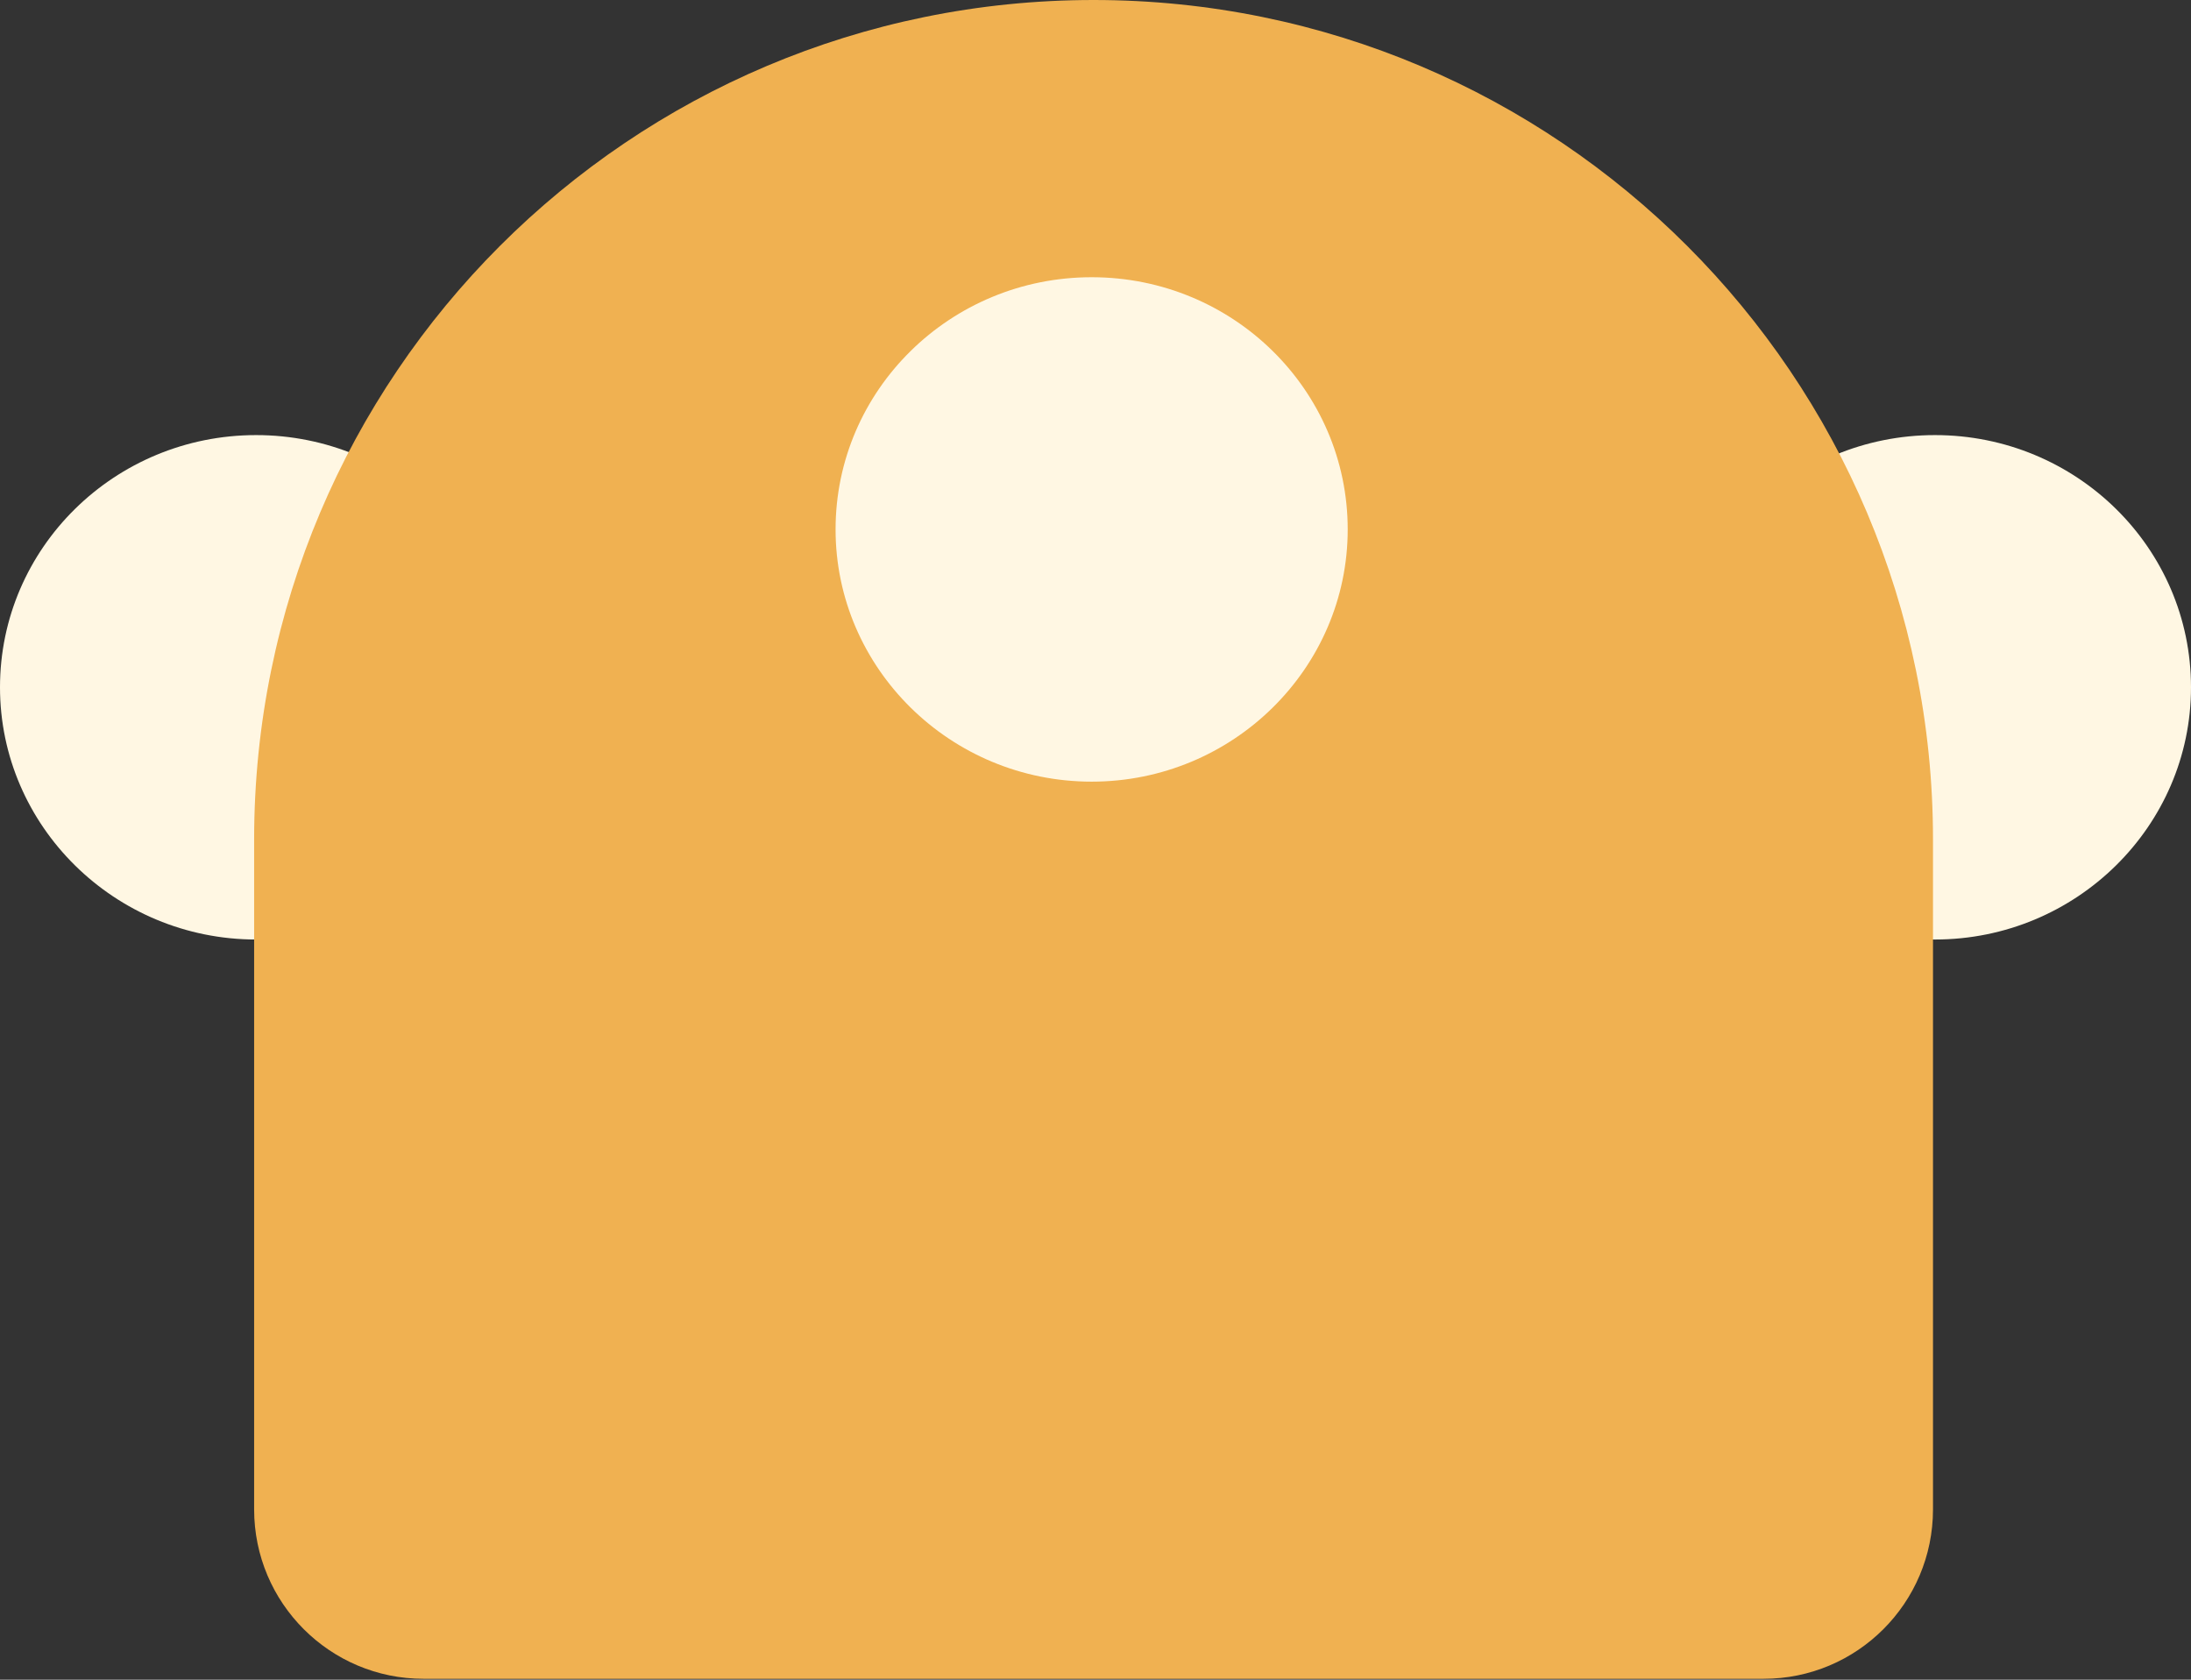 <svg width="90" height="69" viewBox="0 0 90 69" fill="none" xmlns="http://www.w3.org/2000/svg">
<rect x="0" y="0" width="90" height="69" fill="#333333" stroke="none"/>
<path d="M90 28.234C90 33.932 85.292 38.594 79.483 38.594C73.674 38.594 68.963 33.932 68.963 28.234C68.963 22.508 73.674 17.873 79.483 17.873C85.292 17.873 90 22.508 90 28.234Z" fill="#FFF7E3"/>
<path d="M21.037 28.234C21.037 33.932 16.329 38.594 10.52 38.594C4.711 38.594 0 33.932 0 28.234C0 22.508 4.711 17.873 10.52 17.873C16.329 17.873 21.037 22.508 21.037 28.234Z" fill="#FFF7E3"/>
<path d="M79.402 34.481C79.402 15.438 63.964 0 44.921 0C25.877 0 10.439 15.438 10.439 34.481V62.004C10.439 65.847 13.555 68.963 17.399 68.963H72.443C76.286 68.963 79.402 65.847 79.402 62.004V34.481Z" fill="#F0B151"/>
<path d="M55.36 21.749C55.36 27.447 50.653 32.109 44.843 32.109C39.034 32.109 34.323 27.447 34.323 21.749C34.323 16.023 39.034 11.388 44.843 11.388C50.653 11.388 55.36 16.023 55.36 21.749Z" fill="#FFF7E3"/>
</svg>
